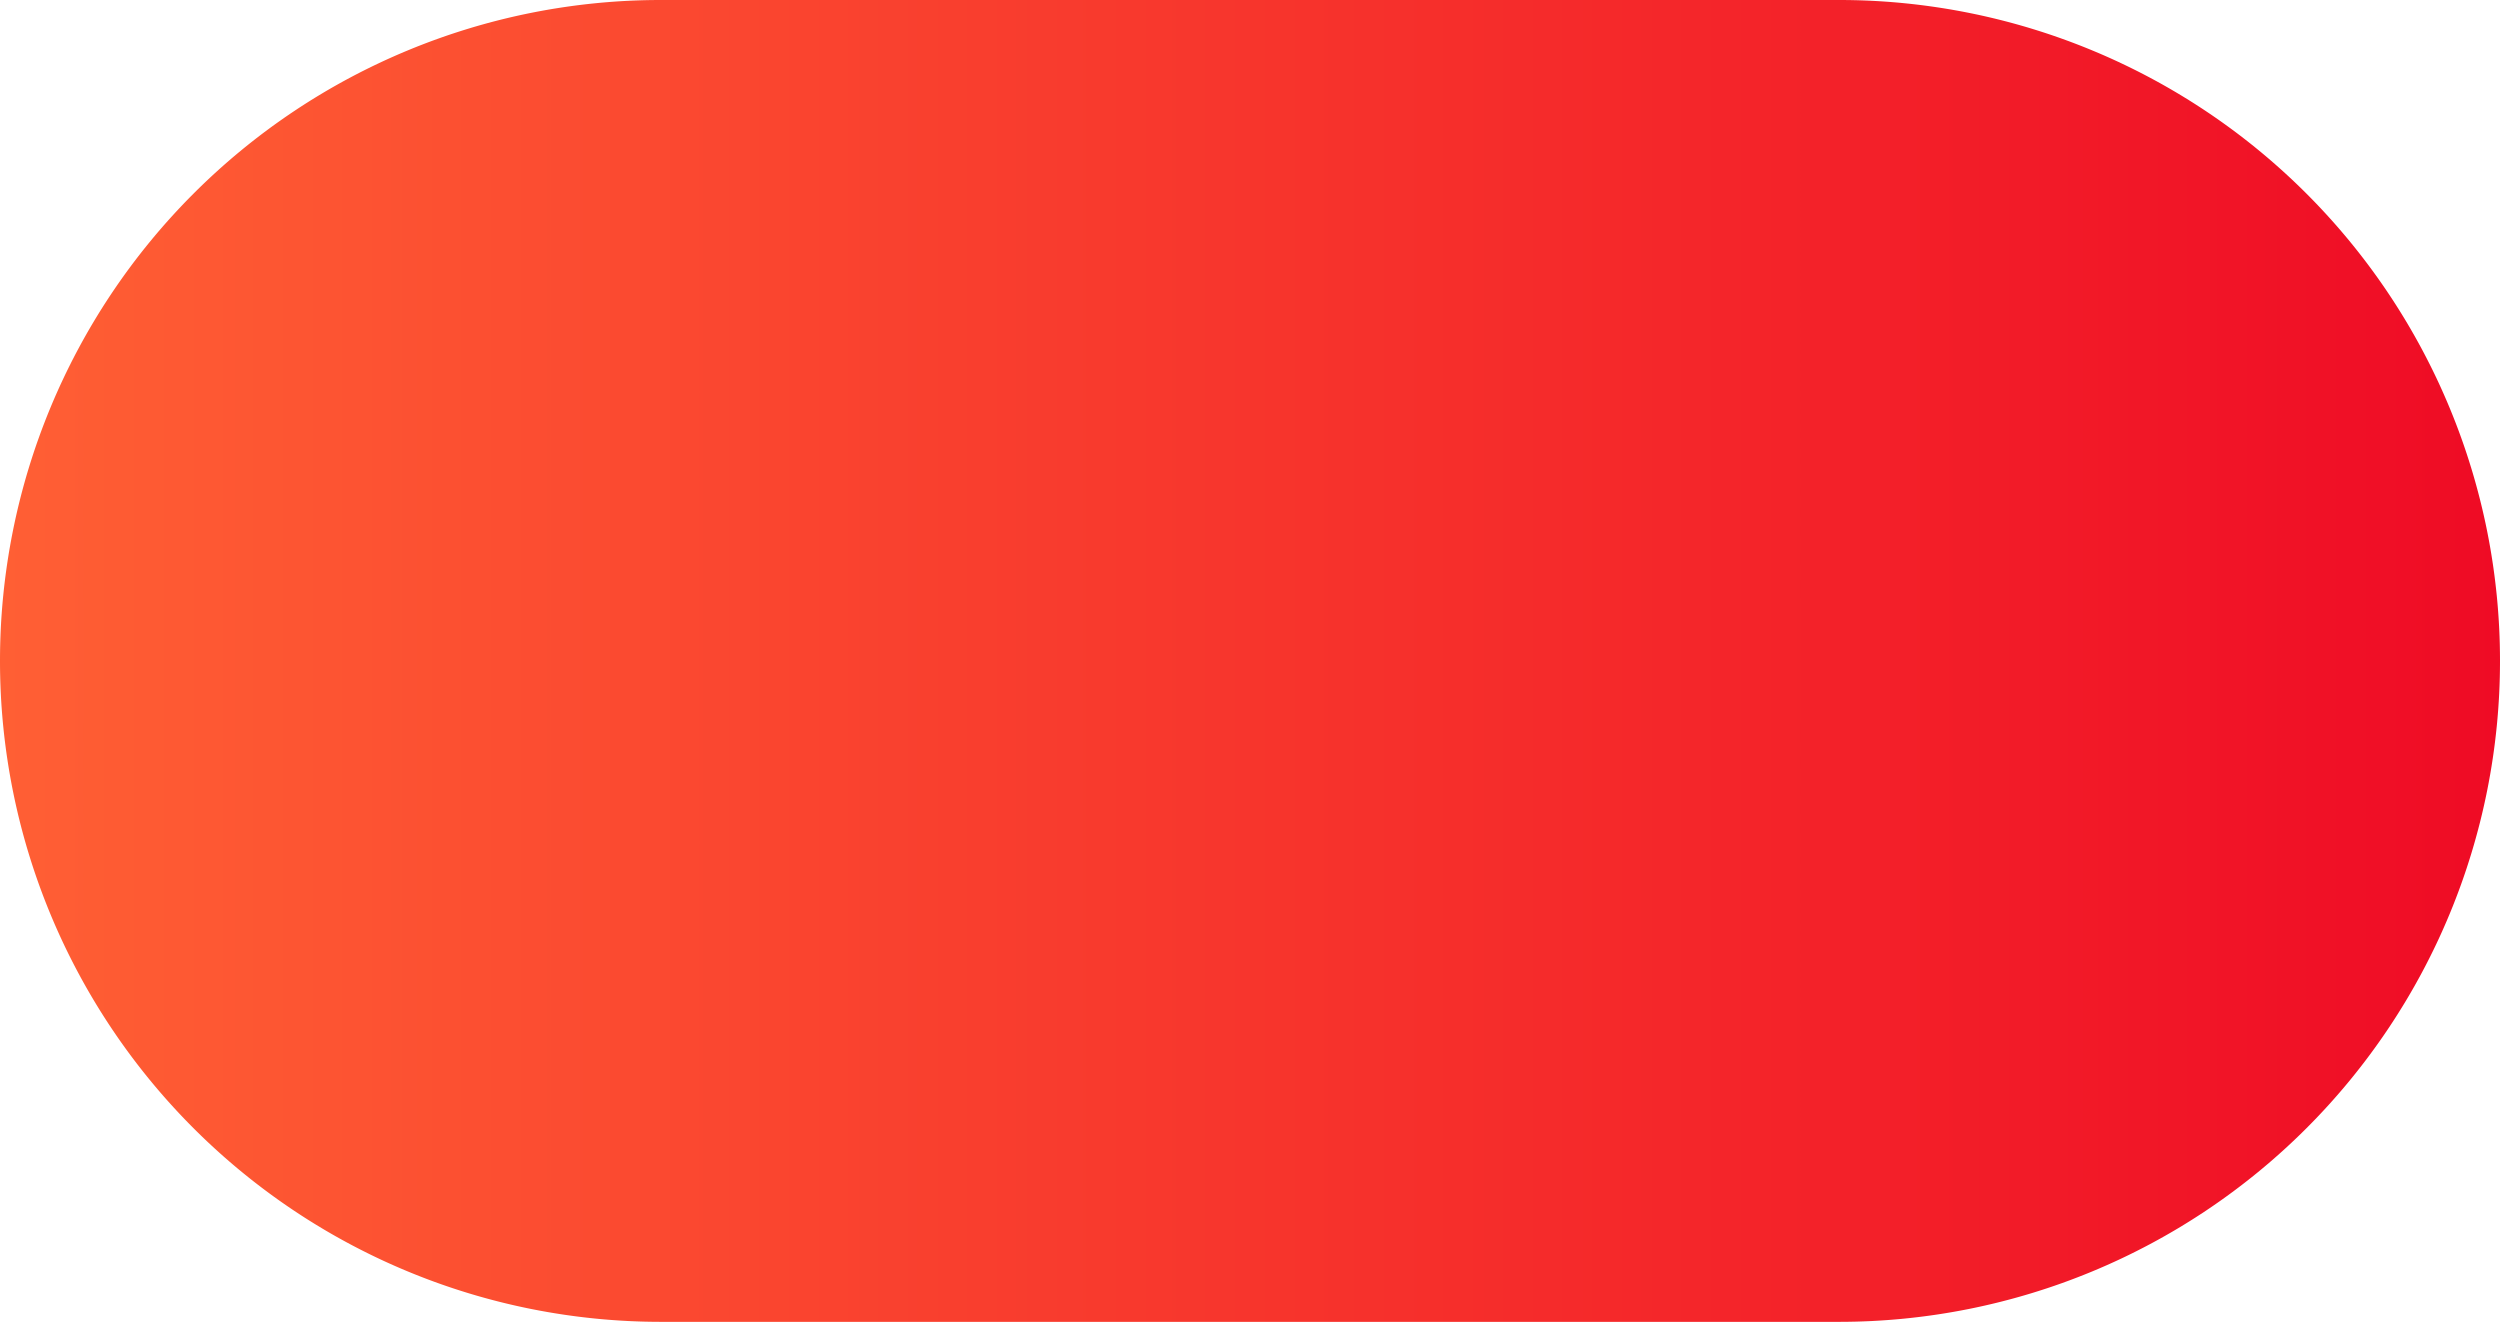 ﻿<?xml version="1.0" encoding="utf-8"?>
<svg version="1.1" xmlns:xlink="http://www.w3.org/1999/xlink" width="87px" height="46px" xmlns="http://www.w3.org/2000/svg">
  <defs>
    <linearGradient gradientUnits="userSpaceOnUse" x1="304" y1="701" x2="391" y2="701" id="LinearGradient176">
      <stop id="Stop177" stop-color="#ff5f34" offset="0" />
      <stop id="Stop178" stop-color="#ef0b25" offset="1" />
    </linearGradient>
  </defs>
  <g transform="matrix(1 0 0 1 -304 -678 )">
    <path d="M 304 701  A 23 23 0 0 1 327 678 L 368 678  A 23 23 0 0 1 391 701 A 23 23 0 0 1 368 724 L 327 724  A 23 23 0 0 1 304 701 Z " fill-rule="nonzero" fill="url(#LinearGradient176)" stroke="none" />
  </g>
</svg>
